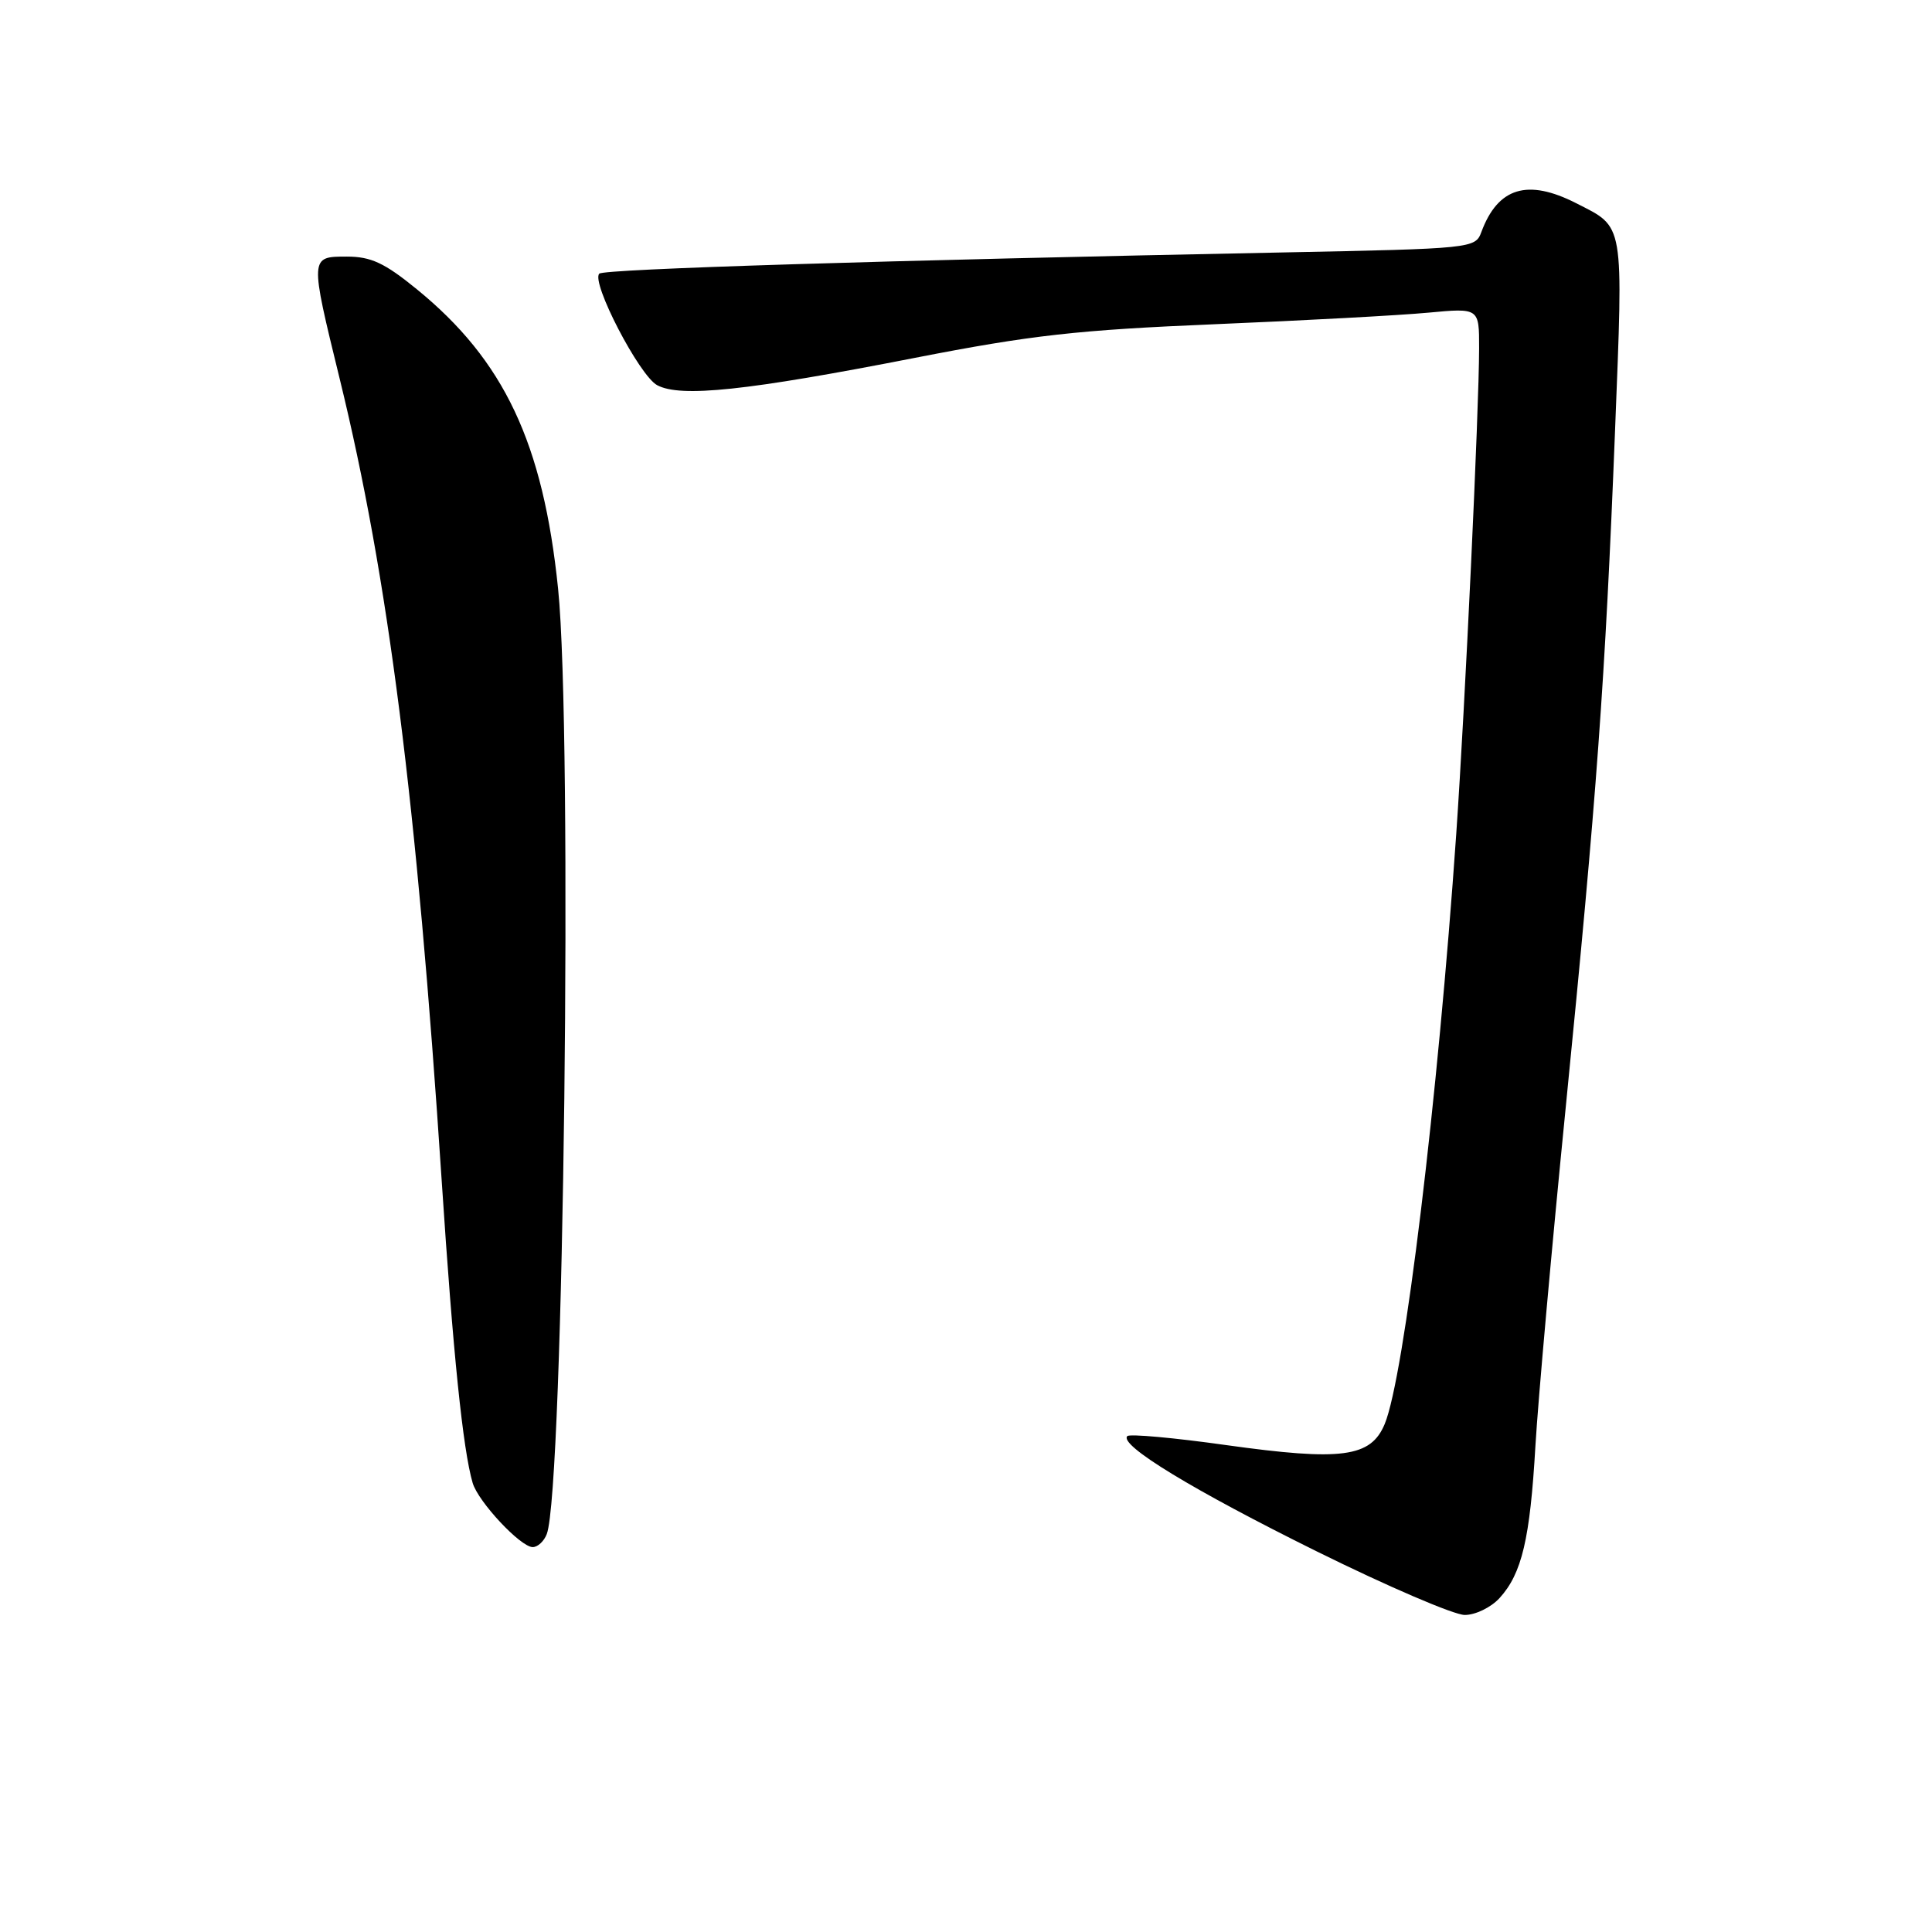 <?xml version="1.0" encoding="UTF-8" standalone="no"?>
<!DOCTYPE svg PUBLIC "-//W3C//DTD SVG 1.1//EN" "http://www.w3.org/Graphics/SVG/1.1/DTD/svg11.dtd" >
<svg xmlns="http://www.w3.org/2000/svg" xmlns:xlink="http://www.w3.org/1999/xlink" version="1.1" viewBox="0 0 256 256">
 <g >
 <path fill="currentColor"
d=" M 198.70 211.75 C 201.66 208.50 202.74 203.92 203.45 191.60 C 203.80 185.60 205.61 165.35 207.48 146.60 C 211.58 105.39 212.69 90.23 214.00 57.10 C 215.10 29.14 215.29 30.21 208.86 26.93 C 202.41 23.64 198.48 24.84 196.29 30.74 C 195.49 32.91 195.12 32.95 169.99 33.45 C 116.99 34.50 80.02 35.64 79.41 36.26 C 78.28 37.38 84.72 49.78 87.08 51.04 C 90.18 52.70 98.93 51.78 121.22 47.42 C 136.68 44.40 142.82 43.72 161.00 42.96 C 172.82 42.47 185.54 41.78 189.25 41.43 C 196.00 40.80 196.00 40.80 195.99 46.15 C 195.98 54.26 194.13 93.56 192.96 110.50 C 190.53 145.61 186.06 182.49 183.48 188.69 C 181.64 193.11 177.81 193.62 162.46 191.48 C 155.58 190.51 149.69 189.98 149.38 190.29 C 148.21 191.45 158.05 197.44 174.50 205.58 C 183.85 210.20 192.66 213.99 194.08 213.99 C 195.49 214.00 197.57 212.99 198.70 211.75 Z  M 72.45 203.27 C 74.70 197.42 75.90 96.99 73.95 78.01 C 71.97 58.71 66.80 47.75 55.21 38.31 C 50.96 34.84 49.15 34.00 45.96 34.00 C 41.04 34.00 41.04 33.97 45.01 50.19 C 51.45 76.51 55.22 106.17 58.53 156.50 C 60.03 179.34 61.34 192.09 62.63 196.50 C 63.37 199.00 68.98 205.00 70.59 205.00 C 71.25 205.00 72.09 204.22 72.45 203.27 Z "/>
</g>
</svg>